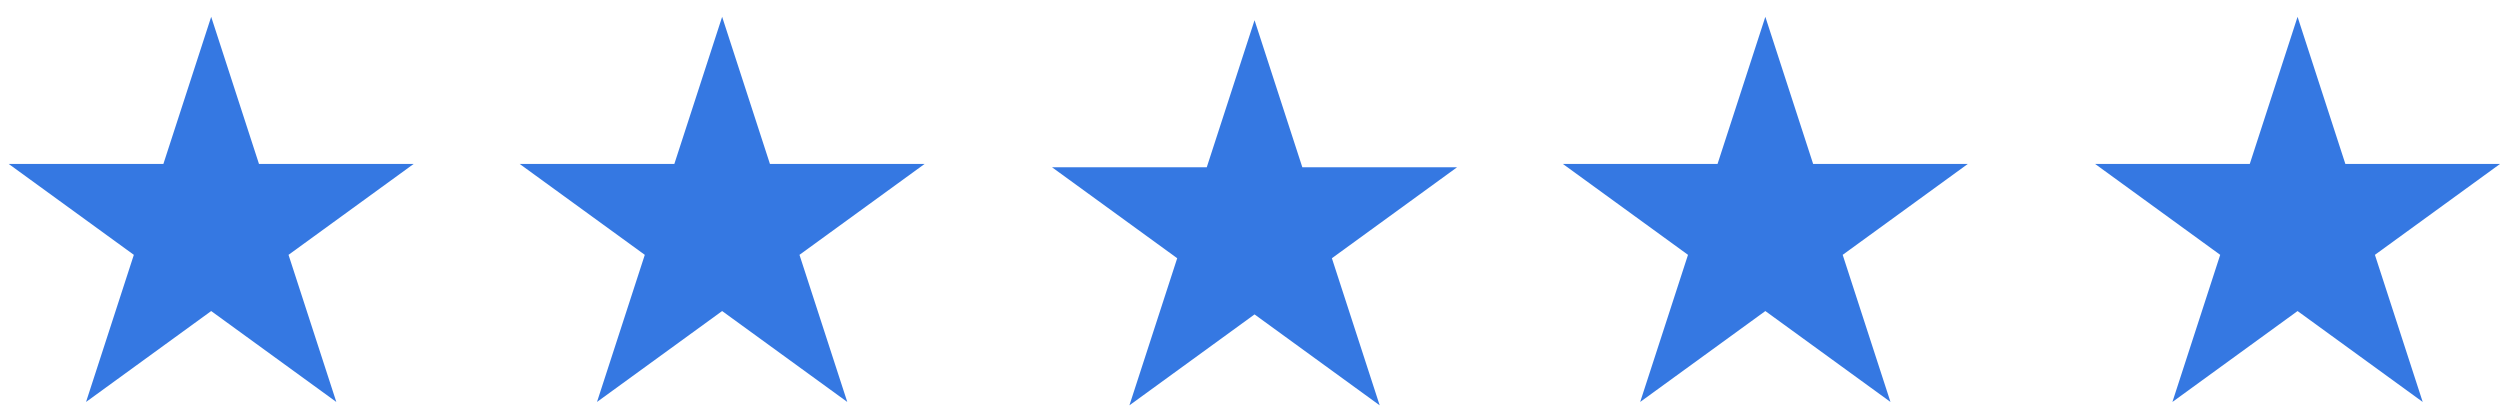 <svg width="110" height="18" viewBox="0 0 110 18" fill="none" xmlns="http://www.w3.org/2000/svg">
<path d="M9.292 0.74L11.395 7.213H18.201L12.695 11.213L14.798 17.686L9.292 13.686L3.786 17.686L5.889 11.213L0.383 7.213H7.189L9.292 0.74Z" fill="#3578E2"/>
<path d="M31.774 0.74L33.877 7.213H40.683L35.177 11.213L37.28 17.686L31.774 13.686L26.268 17.686L28.371 11.213L22.865 7.213H29.671L31.774 0.74Z" fill="#3578E2"/>
<path d="M55.2 0.889L57.303 7.361H64.109L58.603 11.362L60.706 17.835L55.2 13.834L49.694 17.835L51.797 11.362L46.291 7.361H53.097L55.2 0.889Z" fill="#3578E2"/>
<path d="M77.675 0.74L79.778 7.213H86.584L81.078 11.213L83.181 17.686L77.675 13.686L72.168 17.686L74.272 11.213L68.766 7.213H75.572L77.675 0.74Z" fill="#3578E2"/>
<path d="M101.093 0.74L103.196 7.213H110.002L104.496 11.213L106.599 17.686L101.093 13.686L95.586 17.686L97.689 11.213L92.184 7.213H98.99L101.093 0.74Z" fill="#3578E2"/>
</svg>
